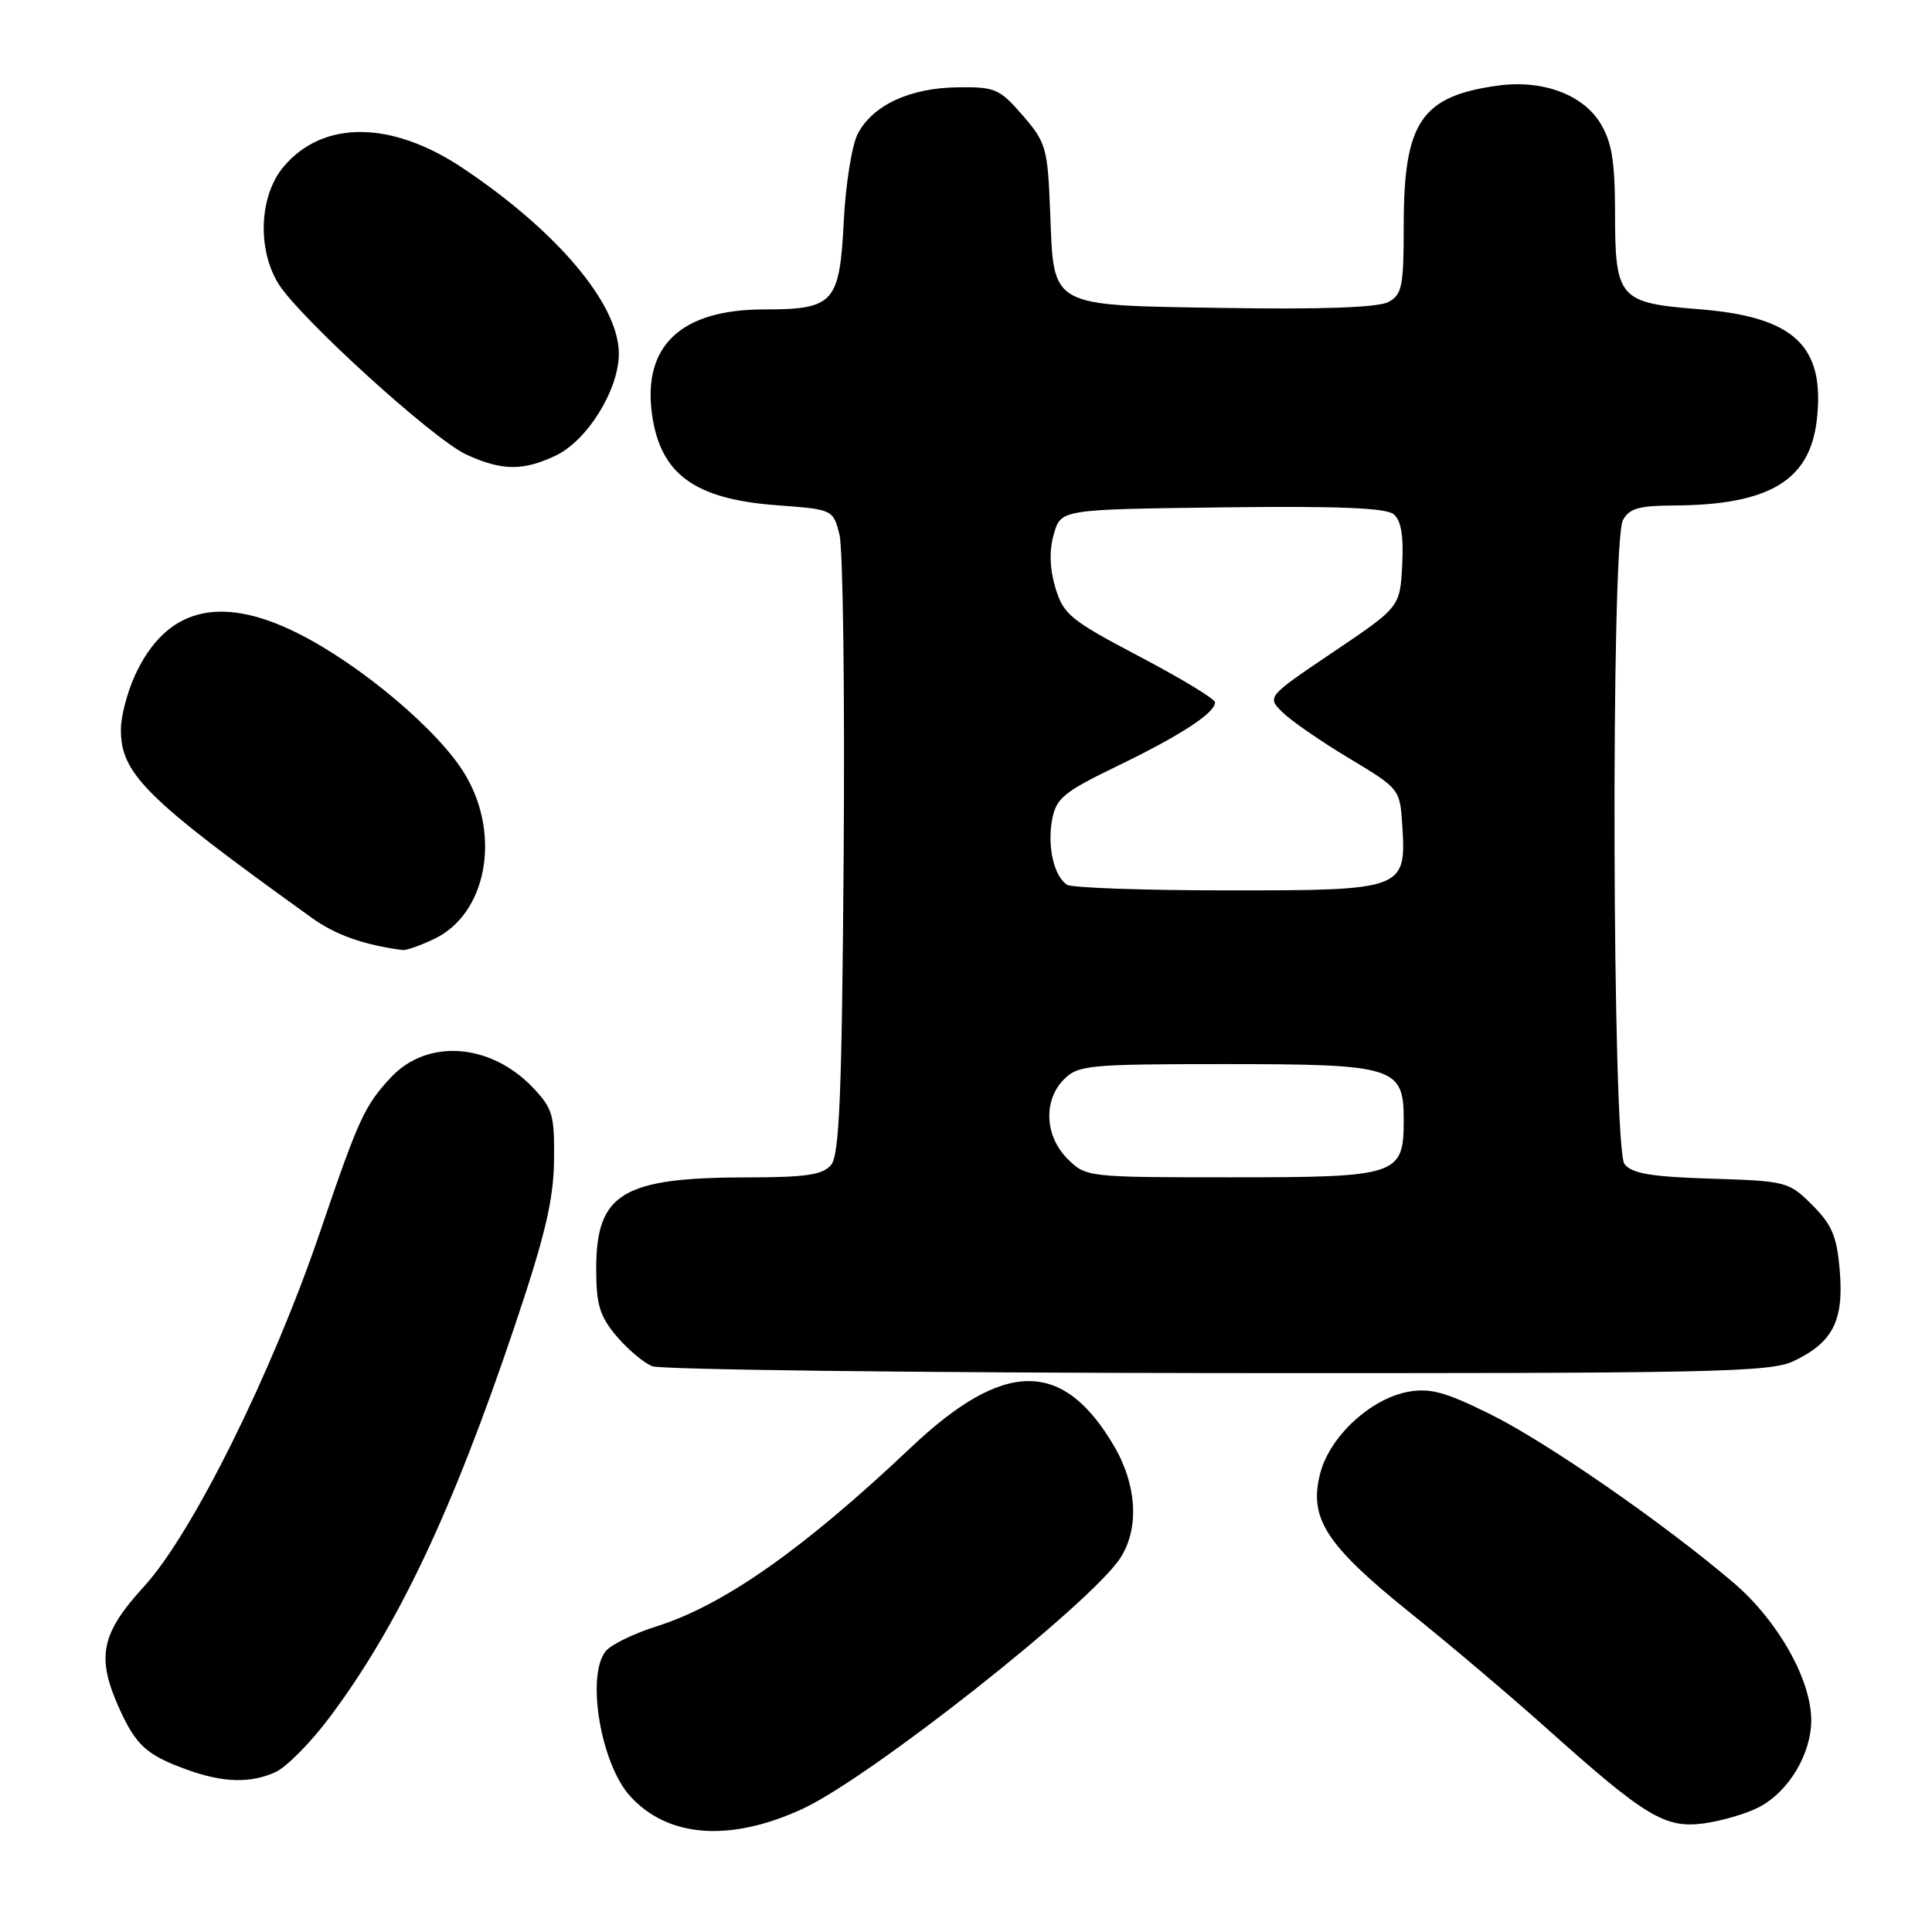 <?xml version="1.0" encoding="UTF-8" standalone="no"?>
<!DOCTYPE svg PUBLIC "-//W3C//DTD SVG 1.1//EN" "http://www.w3.org/Graphics/SVG/1.1/DTD/svg11.dtd" >
<svg xmlns="http://www.w3.org/2000/svg" xmlns:xlink="http://www.w3.org/1999/xlink" version="1.1" viewBox="0 0 256 256">
 <g >
 <path fill="currentColor"
d=" M 106.33 239.69 C 115.29 235.55 144.45 212.54 148.43 206.47 C 150.98 202.58 150.66 196.80 147.62 191.61 C 140.85 180.07 133.03 180.13 120.69 191.81 C 106.46 205.27 95.89 212.70 87.00 215.50 C 83.97 216.45 80.94 217.94 80.25 218.80 C 77.65 222.09 79.60 233.69 83.48 237.98 C 88.48 243.51 96.72 244.12 106.33 239.69 Z  M 233.06 239.47 C 236.98 237.44 239.99 232.44 240.00 227.95 C 240.00 222.56 235.58 214.74 229.70 209.72 C 220.44 201.82 204.92 191.07 197.43 187.37 C 191.46 184.42 189.46 183.88 186.54 184.43 C 181.62 185.35 176.27 190.29 174.97 195.10 C 173.35 201.12 175.62 204.67 186.85 213.70 C 192.16 217.96 200.37 224.92 205.10 229.16 C 218.02 240.72 220.63 242.30 225.77 241.61 C 228.11 241.29 231.40 240.33 233.06 239.47 Z  M 36.51 234.81 C 37.94 234.16 41.12 230.95 43.58 227.68 C 52.72 215.53 59.96 200.23 68.27 175.50 C 72.21 163.79 73.34 159.03 73.41 153.82 C 73.49 147.75 73.24 146.87 70.59 144.09 C 64.95 138.20 56.61 137.61 51.80 142.76 C 48.30 146.52 47.54 148.16 42.39 163.29 C 36.02 182.00 25.48 203.22 19.10 210.20 C 13.33 216.51 12.72 219.59 15.86 226.50 C 18.03 231.26 19.44 232.54 24.61 234.43 C 29.48 236.22 33.16 236.34 36.51 234.81 Z  M 237.67 180.35 C 242.85 177.89 244.33 175.00 243.78 168.42 C 243.41 163.84 242.76 162.30 240.14 159.68 C 237.04 156.58 236.72 156.49 226.73 156.18 C 218.75 155.93 216.23 155.50 215.25 154.24 C 213.63 152.14 213.43 71.94 215.04 68.93 C 215.87 67.37 217.17 67.00 221.79 66.98 C 234.41 66.92 239.83 63.68 240.74 55.63 C 241.85 45.81 237.75 41.97 225.10 40.97 C 214.49 40.13 214.00 39.56 214.00 28.06 C 213.99 21.39 213.57 18.81 212.07 16.35 C 209.73 12.51 204.39 10.54 198.50 11.34 C 188.31 12.74 186.00 16.17 186.00 29.87 C 186.00 37.97 185.78 39.05 183.96 40.02 C 182.62 40.74 175.22 41.01 162.49 40.81 C 138.76 40.43 139.66 40.92 139.15 28.02 C 138.82 19.61 138.62 18.89 135.52 15.30 C 132.45 11.76 131.87 11.50 126.86 11.57 C 120.52 11.65 115.58 13.97 113.64 17.77 C 112.87 19.27 112.04 24.50 111.80 29.39 C 111.25 40.16 110.48 41.00 101.26 41.00 C 90.28 41.00 85.15 45.78 86.39 54.86 C 87.49 62.83 92.01 66.13 102.94 66.95 C 110.36 67.50 110.38 67.51 111.23 70.81 C 111.70 72.63 111.95 91.79 111.79 113.40 C 111.56 144.91 111.23 153.02 110.13 154.35 C 109.03 155.67 106.85 156.00 99.13 156.01 C 82.45 156.02 79.00 158.10 79.00 168.15 C 79.00 172.86 79.46 174.39 81.67 177.02 C 83.14 178.76 85.27 180.57 86.42 181.03 C 87.56 181.49 121.28 181.90 161.35 181.94 C 227.05 181.99 234.54 181.84 237.67 180.35 Z  M 57.52 124.42 C 64.44 121.14 66.43 110.79 61.69 102.73 C 58.27 96.89 47.68 87.97 39.26 83.81 C 29.01 78.76 21.95 80.63 17.88 89.50 C 16.87 91.70 16.03 94.90 16.02 96.60 C 15.98 102.53 19.24 105.76 41.29 121.60 C 44.45 123.88 48.11 125.18 53.35 125.89 C 53.82 125.95 55.69 125.29 57.52 124.42 Z  M 73.63 60.37 C 77.83 58.38 82.00 51.64 82.00 46.86 C 82.00 40.33 73.89 30.69 61.33 22.28 C 51.88 15.96 42.79 15.89 37.57 22.10 C 34.37 25.90 34.05 32.94 36.87 37.56 C 39.57 41.98 57.38 58.20 61.77 60.22 C 66.47 62.39 69.29 62.43 73.63 60.37 Z  M 141.45 153.55 C 138.42 150.52 138.22 145.78 141.00 143.00 C 142.86 141.14 144.33 141.00 162.28 141.00 C 184.85 141.00 186.00 141.36 186.00 148.40 C 186.00 155.76 185.27 156.00 163.13 156.00 C 144.06 156.00 143.89 155.98 141.45 153.55 Z  M 141.38 117.23 C 139.65 116.09 138.75 112.15 139.41 108.61 C 139.95 105.75 140.93 104.95 148.16 101.45 C 156.51 97.40 161.00 94.47 161.00 93.06 C 161.00 92.62 156.50 89.89 151.00 87.00 C 141.84 82.18 140.91 81.42 139.85 77.90 C 139.08 75.31 139.01 72.97 139.64 70.77 C 140.57 67.50 140.57 67.50 161.91 67.23 C 177.19 67.04 183.65 67.29 184.67 68.14 C 185.66 68.96 186.00 71.00 185.80 74.88 C 185.50 80.44 185.50 80.44 176.69 86.38 C 167.88 92.32 167.88 92.32 169.90 94.35 C 171.02 95.46 174.98 98.21 178.72 100.45 C 185.47 104.51 185.50 104.54 185.81 109.37 C 186.35 117.88 186.03 118.00 162.60 117.98 C 151.54 117.98 142.00 117.64 141.38 117.23 Z "/>
</g>
</svg>